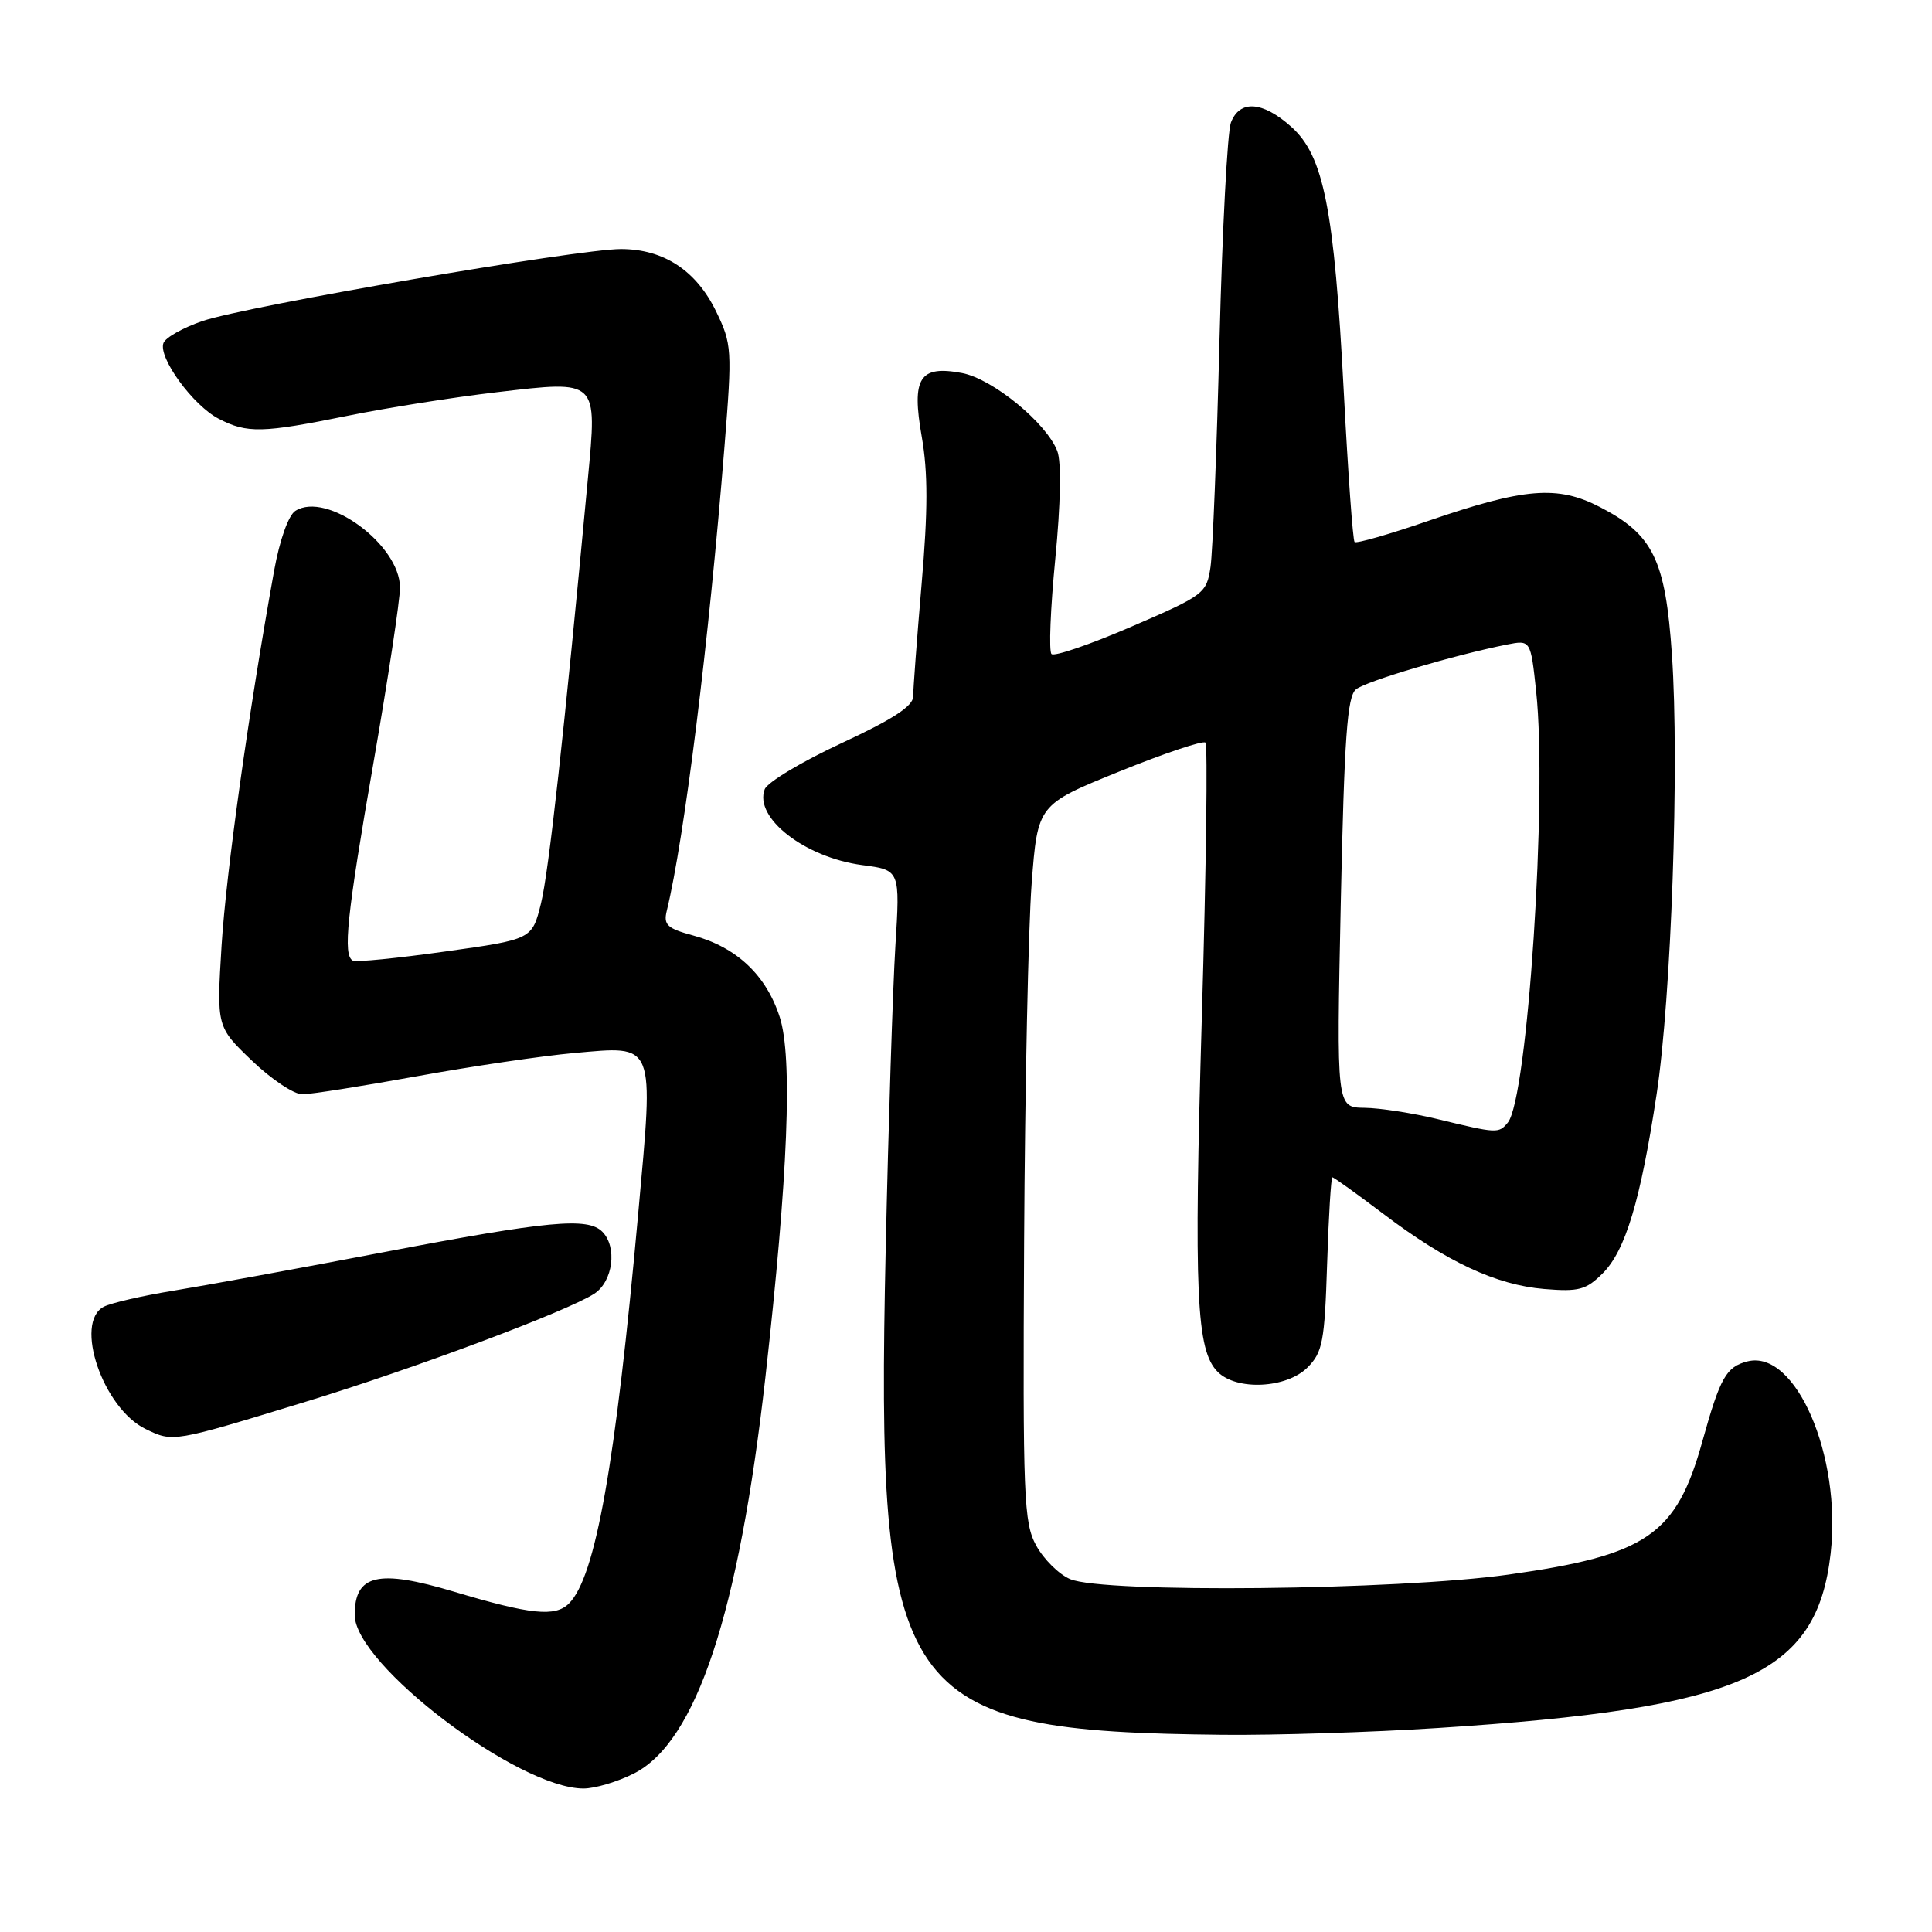 <?xml version="1.0" encoding="UTF-8" standalone="no"?>
<!DOCTYPE svg PUBLIC "-//W3C//DTD SVG 1.1//EN" "http://www.w3.org/Graphics/SVG/1.1/DTD/svg11.dtd" >
<svg xmlns="http://www.w3.org/2000/svg" xmlns:xlink="http://www.w3.org/1999/xlink" version="1.1" viewBox="0 0 256 256">
 <g >
 <path fill="currentColor"
d=" M 84.03 234.98 C 92.26 230.78 97.89 213.79 101.42 182.50 C 104.43 155.74 105.05 140.07 103.31 134.74 C 101.51 129.19 97.59 125.51 91.86 123.96 C 88.41 123.03 87.89 122.55 88.35 120.69 C 90.69 111.10 93.94 84.96 96.00 59.14 C 97.03 46.31 96.98 45.59 94.90 41.29 C 92.26 35.84 87.95 33.01 82.28 33.00 C 76.57 33.00 32.67 40.55 26.83 42.54 C 24.26 43.42 21.94 44.72 21.66 45.45 C 20.93 47.36 25.57 53.73 28.98 55.49 C 32.75 57.44 34.74 57.39 46.09 55.09 C 51.27 54.04 60.15 52.63 65.84 51.97 C 79.31 50.39 79.14 50.22 77.89 63.50 C 74.73 97.30 72.71 115.56 71.68 119.72 C 70.50 124.47 70.50 124.47 59.00 126.08 C 52.67 126.97 47.16 127.52 46.75 127.29 C 45.41 126.56 45.95 121.40 49.50 101.00 C 51.42 89.96 53.00 79.54 53.00 77.86 C 53.00 72.18 43.30 65.06 39.14 67.69 C 38.23 68.26 37.06 71.54 36.33 75.58 C 32.94 94.35 29.97 115.59 29.36 125.28 C 28.70 136.05 28.70 136.05 33.37 140.53 C 35.93 142.99 38.94 145.00 40.05 145.00 C 41.16 145.00 48.01 143.92 55.28 142.60 C 62.55 141.28 71.91 139.90 76.07 139.53 C 86.92 138.57 86.64 137.86 84.57 160.76 C 81.56 194.06 78.92 208.94 75.39 212.47 C 73.58 214.28 70.32 213.95 60.14 210.90 C 50.10 207.90 47.00 208.62 47.00 213.99 C 47.00 220.54 68.62 236.96 77.29 236.99 C 78.82 237.00 81.86 236.09 84.03 234.98 Z  M 190.52 228.97 C 230.83 226.38 240.74 221.98 242.57 205.84 C 244.04 192.90 237.94 178.79 231.56 180.39 C 228.73 181.11 227.94 182.50 225.57 191.00 C 222.12 203.40 218.25 206.06 199.89 208.64 C 185.08 210.72 146.20 211.12 141.80 209.24 C 140.31 208.61 138.29 206.60 137.30 204.79 C 135.65 201.77 135.52 198.45 135.70 164.50 C 135.81 144.15 136.26 122.80 136.70 117.06 C 137.50 106.61 137.50 106.61 148.34 102.22 C 154.29 99.81 159.42 98.09 159.73 98.40 C 160.04 98.71 159.83 115.06 159.25 134.73 C 158.18 171.60 158.51 178.94 161.36 181.79 C 163.87 184.30 170.47 183.97 173.24 181.21 C 175.26 179.19 175.52 177.78 175.85 167.48 C 176.05 161.17 176.37 156.00 176.55 156.00 C 176.74 156.00 179.76 158.17 183.27 160.82 C 191.71 167.22 198.26 170.27 204.62 170.80 C 209.19 171.18 210.17 170.92 212.37 168.72 C 215.38 165.71 217.37 159.11 219.51 145.00 C 221.46 132.14 222.54 101.30 221.54 86.76 C 220.68 74.16 219.06 70.83 211.99 67.18 C 206.37 64.28 202.02 64.63 189.19 69.04 C 184.08 70.80 179.72 72.05 179.49 71.82 C 179.26 71.60 178.62 62.66 178.06 51.96 C 176.79 27.66 175.40 20.64 171.11 16.81 C 167.30 13.40 164.26 13.19 163.10 16.25 C 162.64 17.49 161.96 30.42 161.59 45.00 C 161.23 59.58 160.69 73.13 160.40 75.12 C 159.88 78.63 159.57 78.87 149.93 83.03 C 144.46 85.39 139.69 87.03 139.33 86.66 C 138.96 86.30 139.19 80.63 139.83 74.06 C 140.54 66.78 140.65 61.21 140.10 59.78 C 138.69 56.06 131.52 50.19 127.47 49.43 C 121.83 48.37 120.76 50.06 122.14 57.89 C 122.96 62.56 122.96 67.67 122.12 77.36 C 121.50 84.59 121.00 91.30 121.00 92.28 C 121.00 93.56 118.30 95.32 111.49 98.48 C 106.26 100.91 101.69 103.65 101.33 104.58 C 99.88 108.36 106.64 113.62 114.26 114.63 C 119.27 115.29 119.27 115.29 118.64 125.40 C 118.30 130.95 117.72 149.00 117.36 165.50 C 116.04 225.39 118.83 229.42 162.02 229.87 C 168.90 229.94 181.73 229.54 190.52 228.97 Z  M 40.50 185.74 C 54.79 181.38 75.22 173.73 78.75 171.42 C 81.23 169.80 81.82 165.22 79.80 163.20 C 77.87 161.27 72.64 161.76 50.95 165.90 C 39.70 168.05 27.12 170.35 23.00 171.02 C 18.88 171.69 14.71 172.65 13.75 173.15 C 9.76 175.25 13.64 186.61 19.29 189.35 C 22.95 191.12 22.84 191.14 40.50 185.74 Z  M 190.50 148.29 C 187.20 147.49 182.83 146.81 180.79 146.79 C 177.09 146.74 177.09 146.74 177.66 119.62 C 178.13 97.65 178.51 92.28 179.68 91.34 C 181.04 90.25 192.65 86.81 199.66 85.41 C 202.82 84.79 202.82 84.79 203.55 91.64 C 205.05 105.60 202.42 145.58 199.79 148.75 C 198.58 150.21 198.39 150.20 190.50 148.29 Z "/>
</g>
</svg>